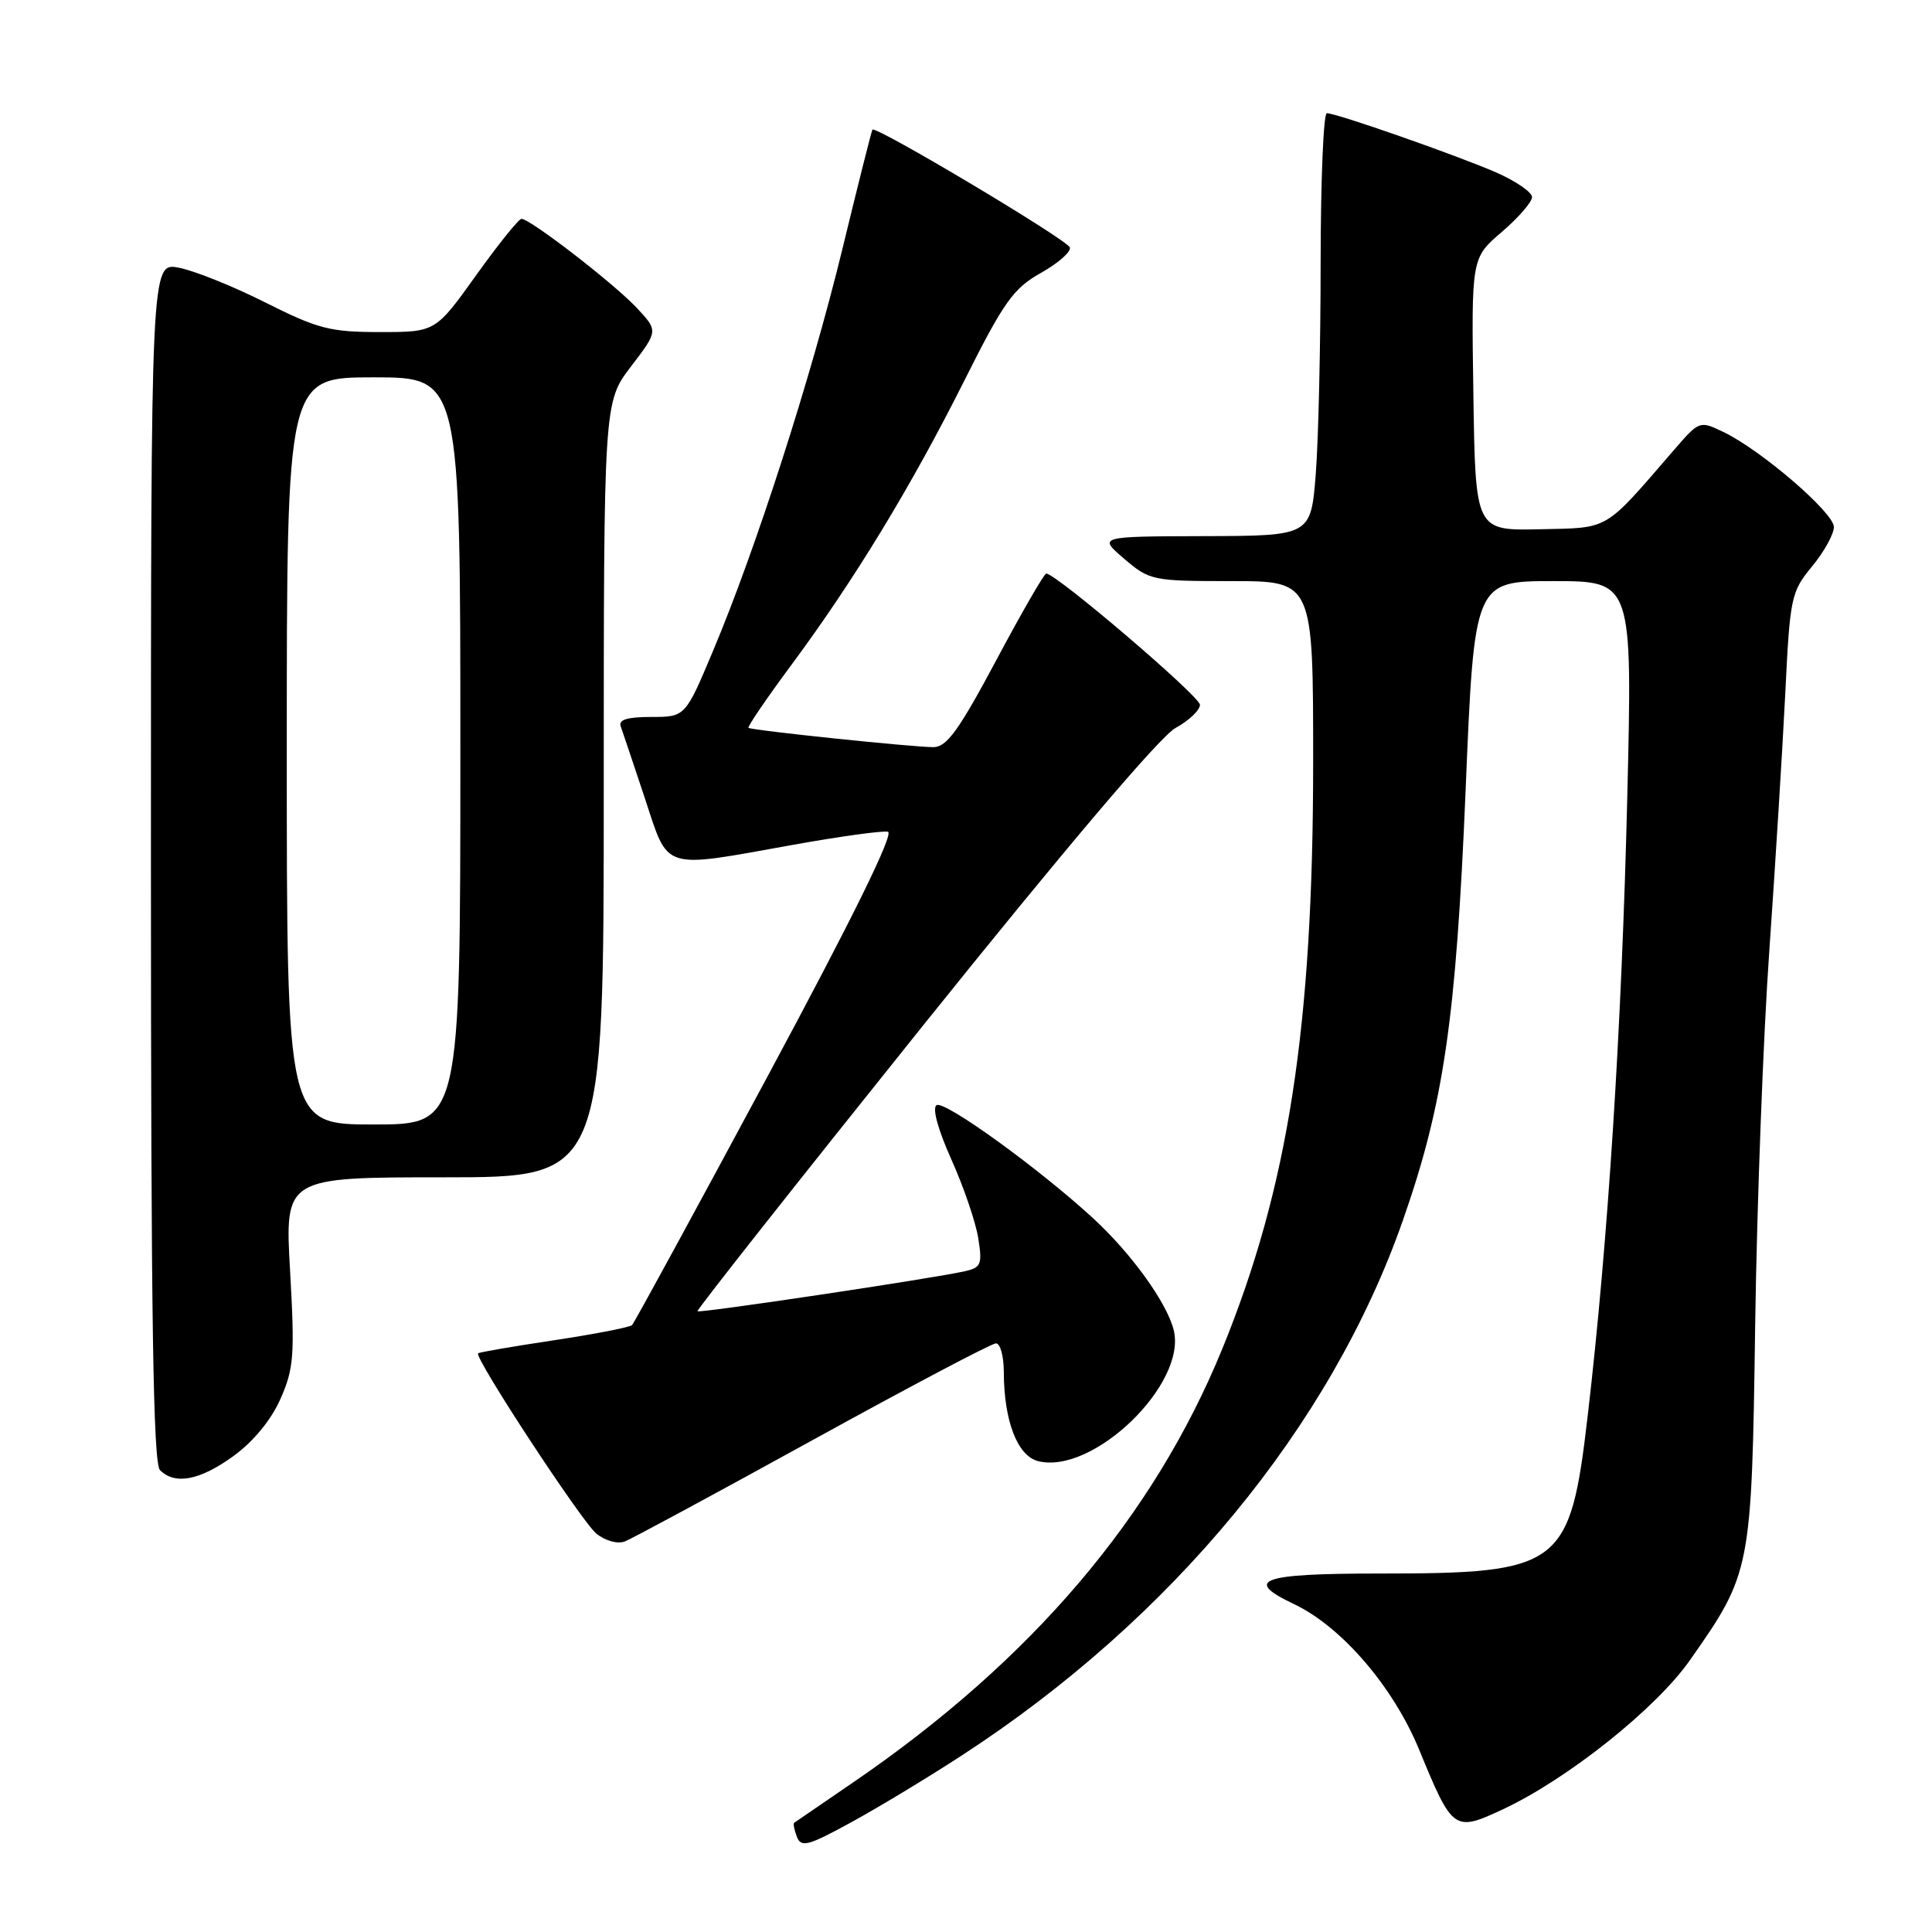<?xml version="1.0" encoding="UTF-8" standalone="no"?>
<!DOCTYPE svg PUBLIC "-//W3C//DTD SVG 1.1//EN" "http://www.w3.org/Graphics/SVG/1.1/DTD/svg11.dtd" >
<svg xmlns="http://www.w3.org/2000/svg" xmlns:xlink="http://www.w3.org/1999/xlink" version="1.1" viewBox="0 0 256 256">
 <g >
 <path fill="currentColor"
d=" M 127.50 232.57 C 155.30 214.48 176.32 188.99 185.86 161.79 C 191.30 146.28 192.93 135.12 194.20 104.75 C 195.35 77.00 195.35 77.00 205.83 77.00 C 216.31 77.00 216.31 77.00 215.62 105.75 C 214.88 136.19 213.08 164.43 210.39 187.50 C 208.05 207.63 206.91 208.50 182.75 208.50 C 167.03 208.50 164.69 209.34 171.44 212.54 C 177.77 215.54 184.60 223.49 188.04 231.83 C 192.48 242.63 192.67 242.77 199.15 239.74 C 207.72 235.73 219.43 226.40 223.92 219.99 C 232.04 208.42 232.11 208.07 232.57 175.52 C 232.80 159.58 233.64 137.31 234.44 126.02 C 235.23 114.73 236.18 99.44 236.55 92.04 C 237.18 79.11 237.32 78.44 240.10 75.06 C 241.70 73.13 243.00 70.77 243.00 69.83 C 243.00 67.93 233.31 59.60 228.34 57.23 C 225.21 55.73 225.16 55.75 221.84 59.59 C 212.42 70.49 213.39 69.92 204.00 70.13 C 195.50 70.31 195.50 70.31 195.23 52.25 C 194.96 34.19 194.96 34.19 198.98 30.75 C 201.19 28.86 203.00 26.77 203.00 26.12 C 203.00 25.46 200.86 24.00 198.25 22.85 C 193.04 20.58 177.11 15.00 175.81 15.00 C 175.37 15.00 175.00 23.89 174.99 34.75 C 174.99 45.61 174.70 58.21 174.35 62.75 C 173.70 71.00 173.70 71.00 159.60 71.04 C 145.50 71.08 145.50 71.08 148.96 74.04 C 152.33 76.92 152.71 77.00 163.21 77.00 C 174.00 77.00 174.00 77.00 174.00 100.95 C 174.00 136.06 170.71 157.29 161.97 178.70 C 152.86 201.01 136.67 220.02 113.00 236.21 C 108.88 239.03 105.38 241.42 105.23 241.53 C 105.08 241.63 105.24 242.47 105.59 243.38 C 106.15 244.84 107.07 244.60 112.87 241.42 C 116.52 239.42 123.10 235.44 127.50 232.57 Z  M 107.71 190.80 C 120.49 183.76 131.40 178.00 131.97 178.00 C 132.54 178.00 133.00 179.69 133.01 181.75 C 133.02 188.26 134.80 192.91 137.56 193.61 C 144.85 195.43 157.31 183.37 155.52 176.23 C 154.61 172.61 149.93 166.11 144.86 161.44 C 137.69 154.84 125.16 145.78 124.10 146.44 C 123.50 146.81 124.28 149.67 126.06 153.63 C 127.68 157.25 129.29 161.94 129.62 164.05 C 130.18 167.52 130.00 167.96 127.87 168.44 C 123.78 169.38 92.70 174.03 92.42 173.75 C 92.27 173.60 105.73 156.56 122.32 135.87 C 141.14 112.42 153.72 97.58 155.75 96.47 C 157.54 95.49 159.00 94.10 159.00 93.39 C 159.00 92.27 139.95 76.00 138.63 76.00 C 138.36 76.00 135.37 81.17 132.00 87.50 C 127.05 96.78 125.44 99.00 123.68 99.00 C 120.93 99.00 99.61 96.78 99.18 96.44 C 99.01 96.31 101.57 92.54 104.89 88.07 C 113.21 76.84 120.79 64.38 127.81 50.37 C 133.03 39.96 134.28 38.21 137.93 36.16 C 140.23 34.87 141.95 33.35 141.76 32.79 C 141.42 31.76 115.98 16.59 115.60 17.18 C 115.48 17.36 113.69 24.47 111.62 33.00 C 107.47 50.05 100.19 72.68 94.48 86.25 C 90.80 95.00 90.80 95.00 86.29 95.00 C 83.11 95.00 81.92 95.37 82.25 96.25 C 82.50 96.94 83.93 101.21 85.44 105.75 C 88.64 115.45 87.54 115.10 104.99 111.96 C 111.23 110.84 116.92 110.05 117.65 110.21 C 118.52 110.40 112.99 121.64 101.63 142.77 C 92.09 160.52 84.05 175.28 83.75 175.58 C 83.46 175.87 78.81 176.78 73.41 177.59 C 68.02 178.40 63.49 179.18 63.35 179.32 C 62.80 179.86 77.06 201.60 79.01 203.20 C 80.20 204.17 81.82 204.62 82.79 204.25 C 83.71 203.90 94.93 197.84 107.71 190.80 Z  M 30.94 192.93 C 33.57 191.02 35.92 188.17 37.16 185.37 C 38.94 181.34 39.07 179.61 38.44 168.44 C 37.73 156.00 37.73 156.00 58.86 156.00 C 80.00 156.00 80.00 156.00 80.00 104.64 C 80.00 53.29 80.00 53.29 83.61 48.56 C 87.22 43.84 87.22 43.84 84.36 40.78 C 81.35 37.57 70.26 29.00 69.10 29.00 C 68.73 29.00 66.02 32.38 63.07 36.50 C 57.70 44.00 57.70 44.00 50.33 44.00 C 43.74 44.00 42.12 43.58 35.16 40.08 C 30.87 37.92 25.70 35.85 23.68 35.47 C 20.00 34.78 20.00 34.78 20.00 114.19 C 20.00 174.62 20.29 193.89 21.20 194.80 C 23.19 196.79 26.47 196.17 30.94 192.93 Z  M 38.00 99.50 C 38.00 50.00 38.00 50.00 49.50 50.00 C 61.00 50.00 61.00 50.00 61.00 99.50 C 61.00 149.00 61.00 149.00 49.50 149.00 C 38.00 149.00 38.00 149.00 38.00 99.50 Z "/>
</g>
</svg>